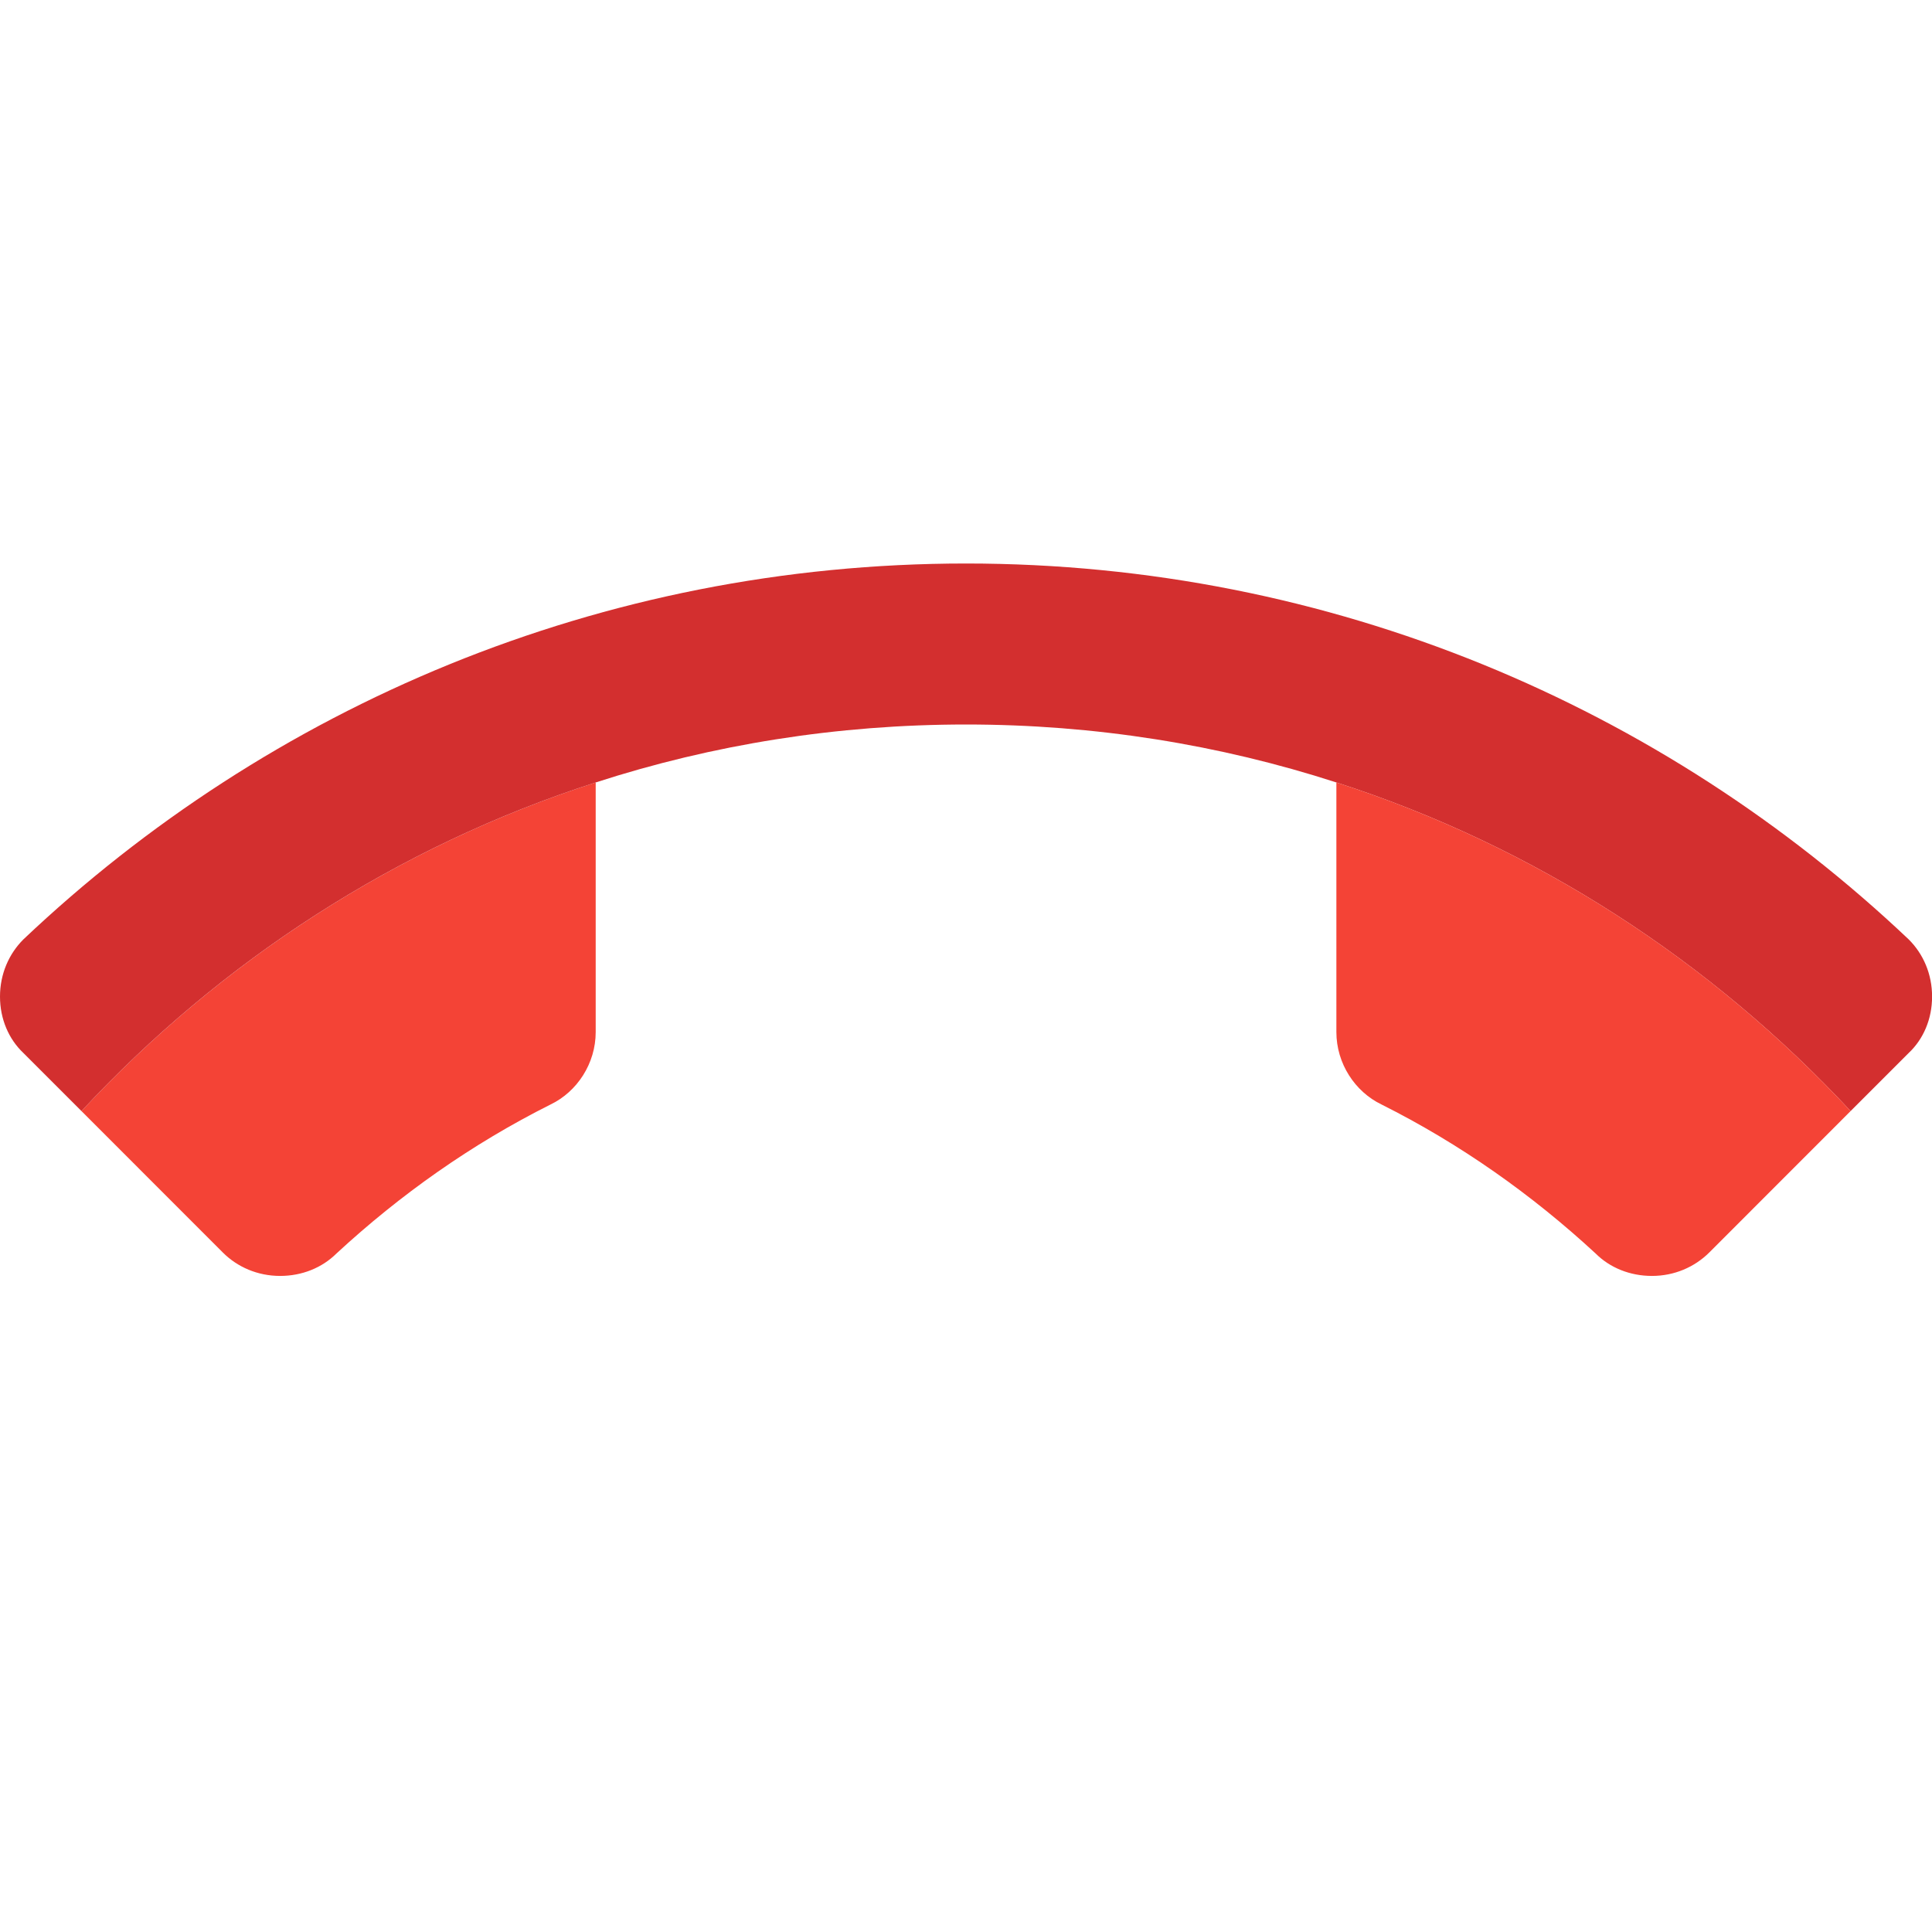 <?xml version="1.0" encoding="utf-8"?>
<!-- Generator: Adobe Illustrator 15.0.0, SVG Export Plug-In . SVG Version: 6.00 Build 0)  -->
<!DOCTYPE svg PUBLIC "-//W3C//DTD SVG 1.1//EN" "http://www.w3.org/Graphics/SVG/1.1/DTD/svg11.dtd">
<svg version="1.1" id="Layer_1" xmlns="http://www.w3.org/2000/svg" xmlns:xlink="http://www.w3.org/1999/xlink" x="0px" y="0px"
	 width="24px" height="24px" viewBox="0 0 24 24" enable-background="new 0 0 24 24" xml:space="preserve">
<path fill="none" d="M0,0h24v24H0V0z"/>
<line display="none" fill="none" x1="0.29" y1="11.67" x2="17.834" y2="30.166"/>
<line display="none" fill="none" x1="12" y1="7" x2="12" y2="30.5"/>
<line display="none" fill="none" x1="7.4" y1="9.72" x2="12" y2="24.016"/>
<g>
	<path fill="#F44336" d="M3.48,15.85c0.27,0,0.52-0.1,0.7-0.279c0.79-0.73,1.68-1.36,2.66-1.851c0.33-0.159,0.56-0.51,0.56-0.899
		V9.72c-2.474,0.796-4.66,2.224-6.388,4.082l1.758,1.759C2.95,15.74,3.2,15.85,3.48,15.85z"/>
	<path fill="#D32F2F" d="M12,9c1.601,0,3.15,0.25,4.601,0.72c2.474,0.796,4.659,2.224,6.388,4.082l0.722-0.722
		c0.181-0.17,0.29-0.42,0.29-0.7c0-0.28-0.109-0.53-0.29-0.71C20.66,8.78,16.54,7,12,7S3.34,8.78,0.29,11.67
		C0.11,11.85,0,12.1,0,12.38c0,0.28,0.11,0.53,0.29,0.7l0.722,0.722C2.74,11.943,4.926,10.516,7.4,9.72C8.85,9.25,10.399,9,12,9z"/>
	<path fill="#F44336" d="M20.521,15.85c-0.271,0-0.521-0.1-0.7-0.279c-0.79-0.73-1.68-1.36-2.66-1.851
		c-0.33-0.159-0.56-0.51-0.56-0.899V9.72c2.474,0.796,4.659,2.224,6.388,4.082l-1.758,1.759C21.05,15.74,20.8,15.85,20.521,15.85z"
		/>
</g>
</svg>
